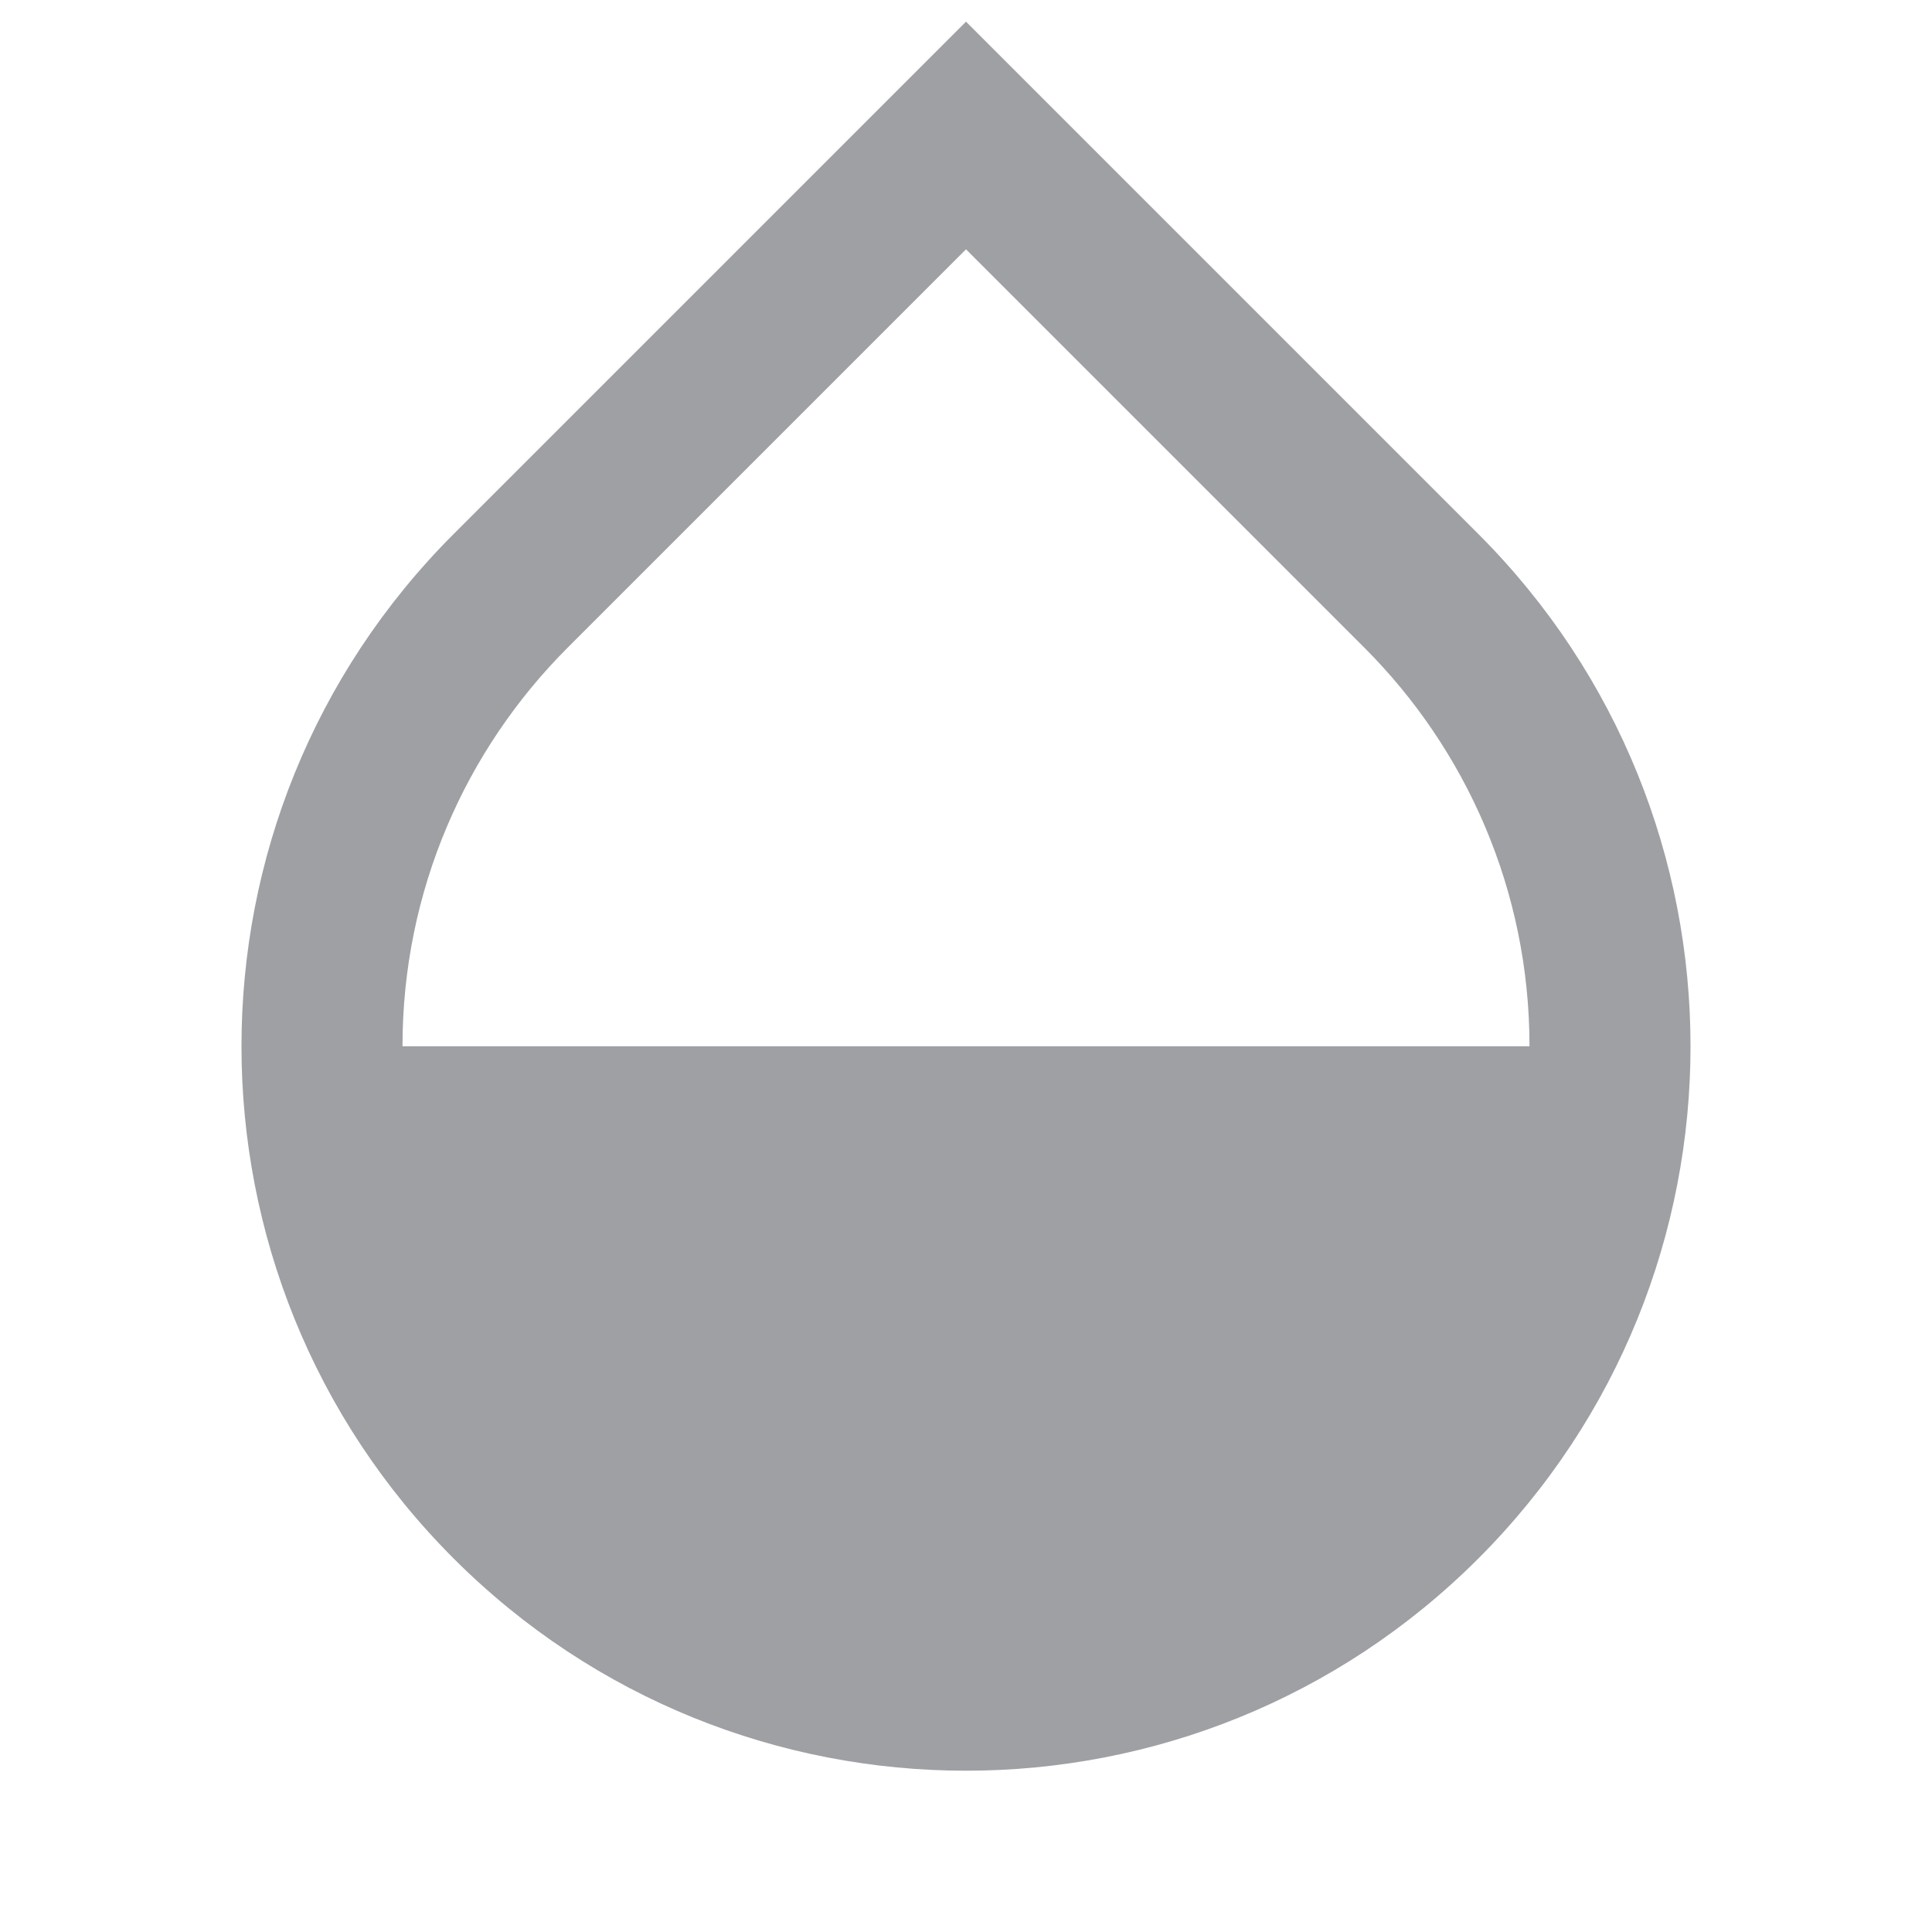 <svg xmlns="http://www.w3.org/2000/svg" viewBox="0 0 24 24" width="64" height="64" fill="#9FA0A4" version="1.2" baseProfile="tiny" xmlns:svg="http://www.w3.org/2000/svg"><path d="M5.636 6.633L12 0.269L18.364 6.633C21.879 10.148 21.879 15.846 18.364 19.361C14.849 22.875 9.151 22.875 5.636 19.361C2.121 15.846 2.121 10.148 5.636 6.633H5.636ZM12 3.097L7.05 8.047C5.784 9.314 5 11.064 5 12.997H19C19 11.064 18.216 9.314 16.95 8.047L12 3.097Z"></path></svg>

